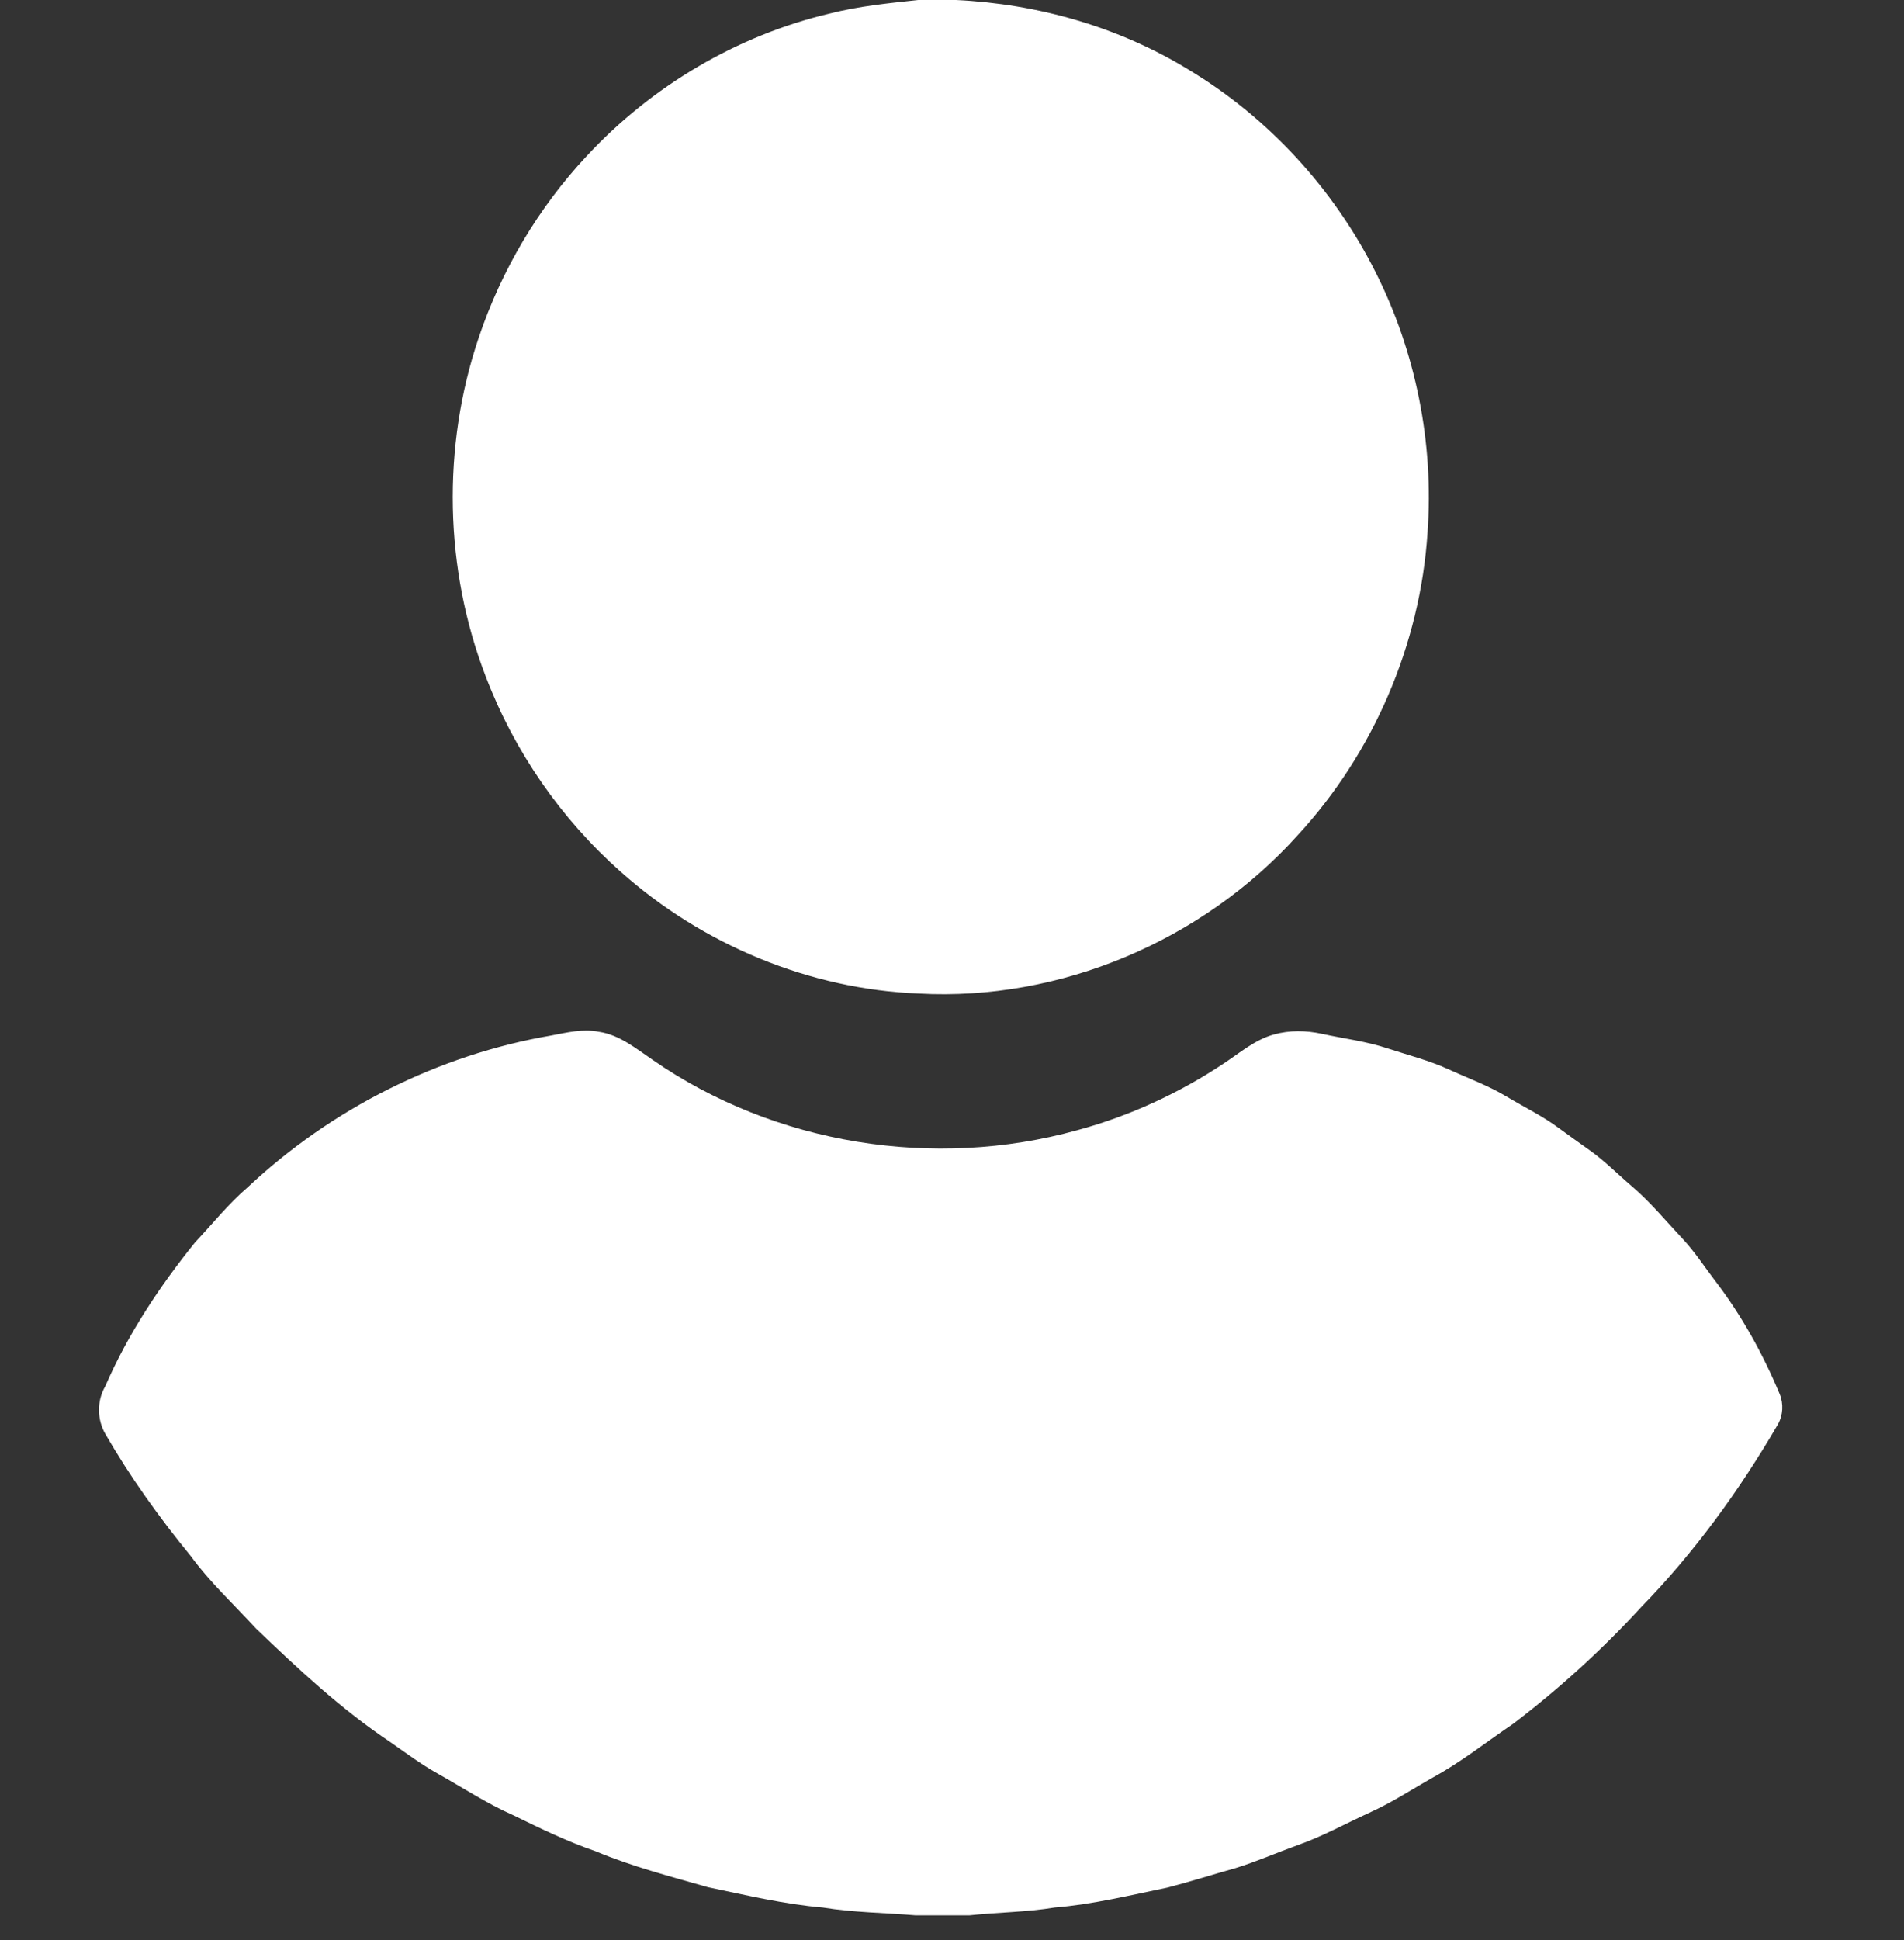 <svg width="54" height="55" viewBox="0 0 54 55" fill="none" xmlns="http://www.w3.org/2000/svg">
<rect x="0" y="0" width="54" height="55" fill="#333333" stroke="none"/>
<g clip-path="url(#clip0_86_13)">
<path d="M26.043 0H27.113C29.423 0.109 31.718 0.757 33.705 1.972C35.958 3.322 37.818 5.338 39.009 7.707C40.153 9.97 40.671 12.557 40.487 15.094C40.281 18.271 38.949 21.351 36.81 23.671C34.106 26.675 30.063 28.383 26.06 28.164C22.965 28.044 19.937 26.788 17.608 24.716C15.917 23.221 14.588 21.305 13.778 19.181C12.601 16.137 12.53 12.668 13.576 9.575C14.219 7.658 15.271 5.885 16.643 4.419C18.488 2.434 20.909 1.004 23.527 0.385C24.351 0.175 25.199 0.09 26.043 0Z" fill="white"/>
<path d="M15.638 29.353C16.08 29.269 16.534 29.156 16.984 29.248C17.567 29.333 18.035 29.722 18.509 30.043C21.979 32.451 26.497 33.16 30.539 32.042C32.021 31.644 33.436 30.993 34.718 30.139C35.17 29.841 35.597 29.47 36.129 29.325C36.573 29.2 37.043 29.209 37.492 29.306C38.116 29.444 38.756 29.518 39.366 29.723C39.937 29.911 40.522 30.057 41.072 30.307C41.624 30.561 42.199 30.767 42.722 31.081C43.225 31.383 43.757 31.638 44.228 31.991C44.509 32.198 44.794 32.398 45.077 32.601C45.505 32.902 45.873 33.279 46.271 33.618C46.799 34.066 47.242 34.606 47.717 35.111C48.06 35.477 48.334 35.9 48.638 36.299C49.391 37.282 49.997 38.373 50.475 39.519C50.588 39.794 50.57 40.119 50.423 40.378C49.334 42.249 48.051 44.014 46.544 45.559C45.435 46.768 44.219 47.872 42.918 48.863C42.164 49.373 41.447 49.944 40.646 50.383C40.044 50.722 39.465 51.105 38.833 51.387C38.157 51.697 37.503 52.06 36.801 52.306C36.213 52.518 35.64 52.77 35.043 52.955C34.399 53.136 33.76 53.339 33.113 53.507C32.052 53.725 30.996 53.984 29.915 54.073C29.112 54.205 28.298 54.208 27.492 54.294H25.969C25.092 54.221 24.21 54.215 23.339 54.074C22.236 53.979 21.158 53.722 20.076 53.496C19.005 53.19 17.923 52.91 16.892 52.478C16.088 52.203 15.323 51.83 14.56 51.458C13.807 51.126 13.116 50.67 12.399 50.268C11.935 50.009 11.51 49.689 11.075 49.387C9.69 48.462 8.462 47.318 7.26 46.164C6.638 45.486 5.959 44.86 5.413 44.114C4.521 43.023 3.695 41.874 2.989 40.651C2.751 40.241 2.745 39.714 2.982 39.303C3.627 37.819 4.525 36.466 5.534 35.216C6.027 34.692 6.479 34.125 7.025 33.656C9.408 31.42 12.44 29.9 15.638 29.353Z" fill="white"/>
</g>
<defs>
<clipPath id="clip0_86_13">
<rect width="53.356" height="54.294" fill="white"/>
</clipPath>
</defs>
</svg>
